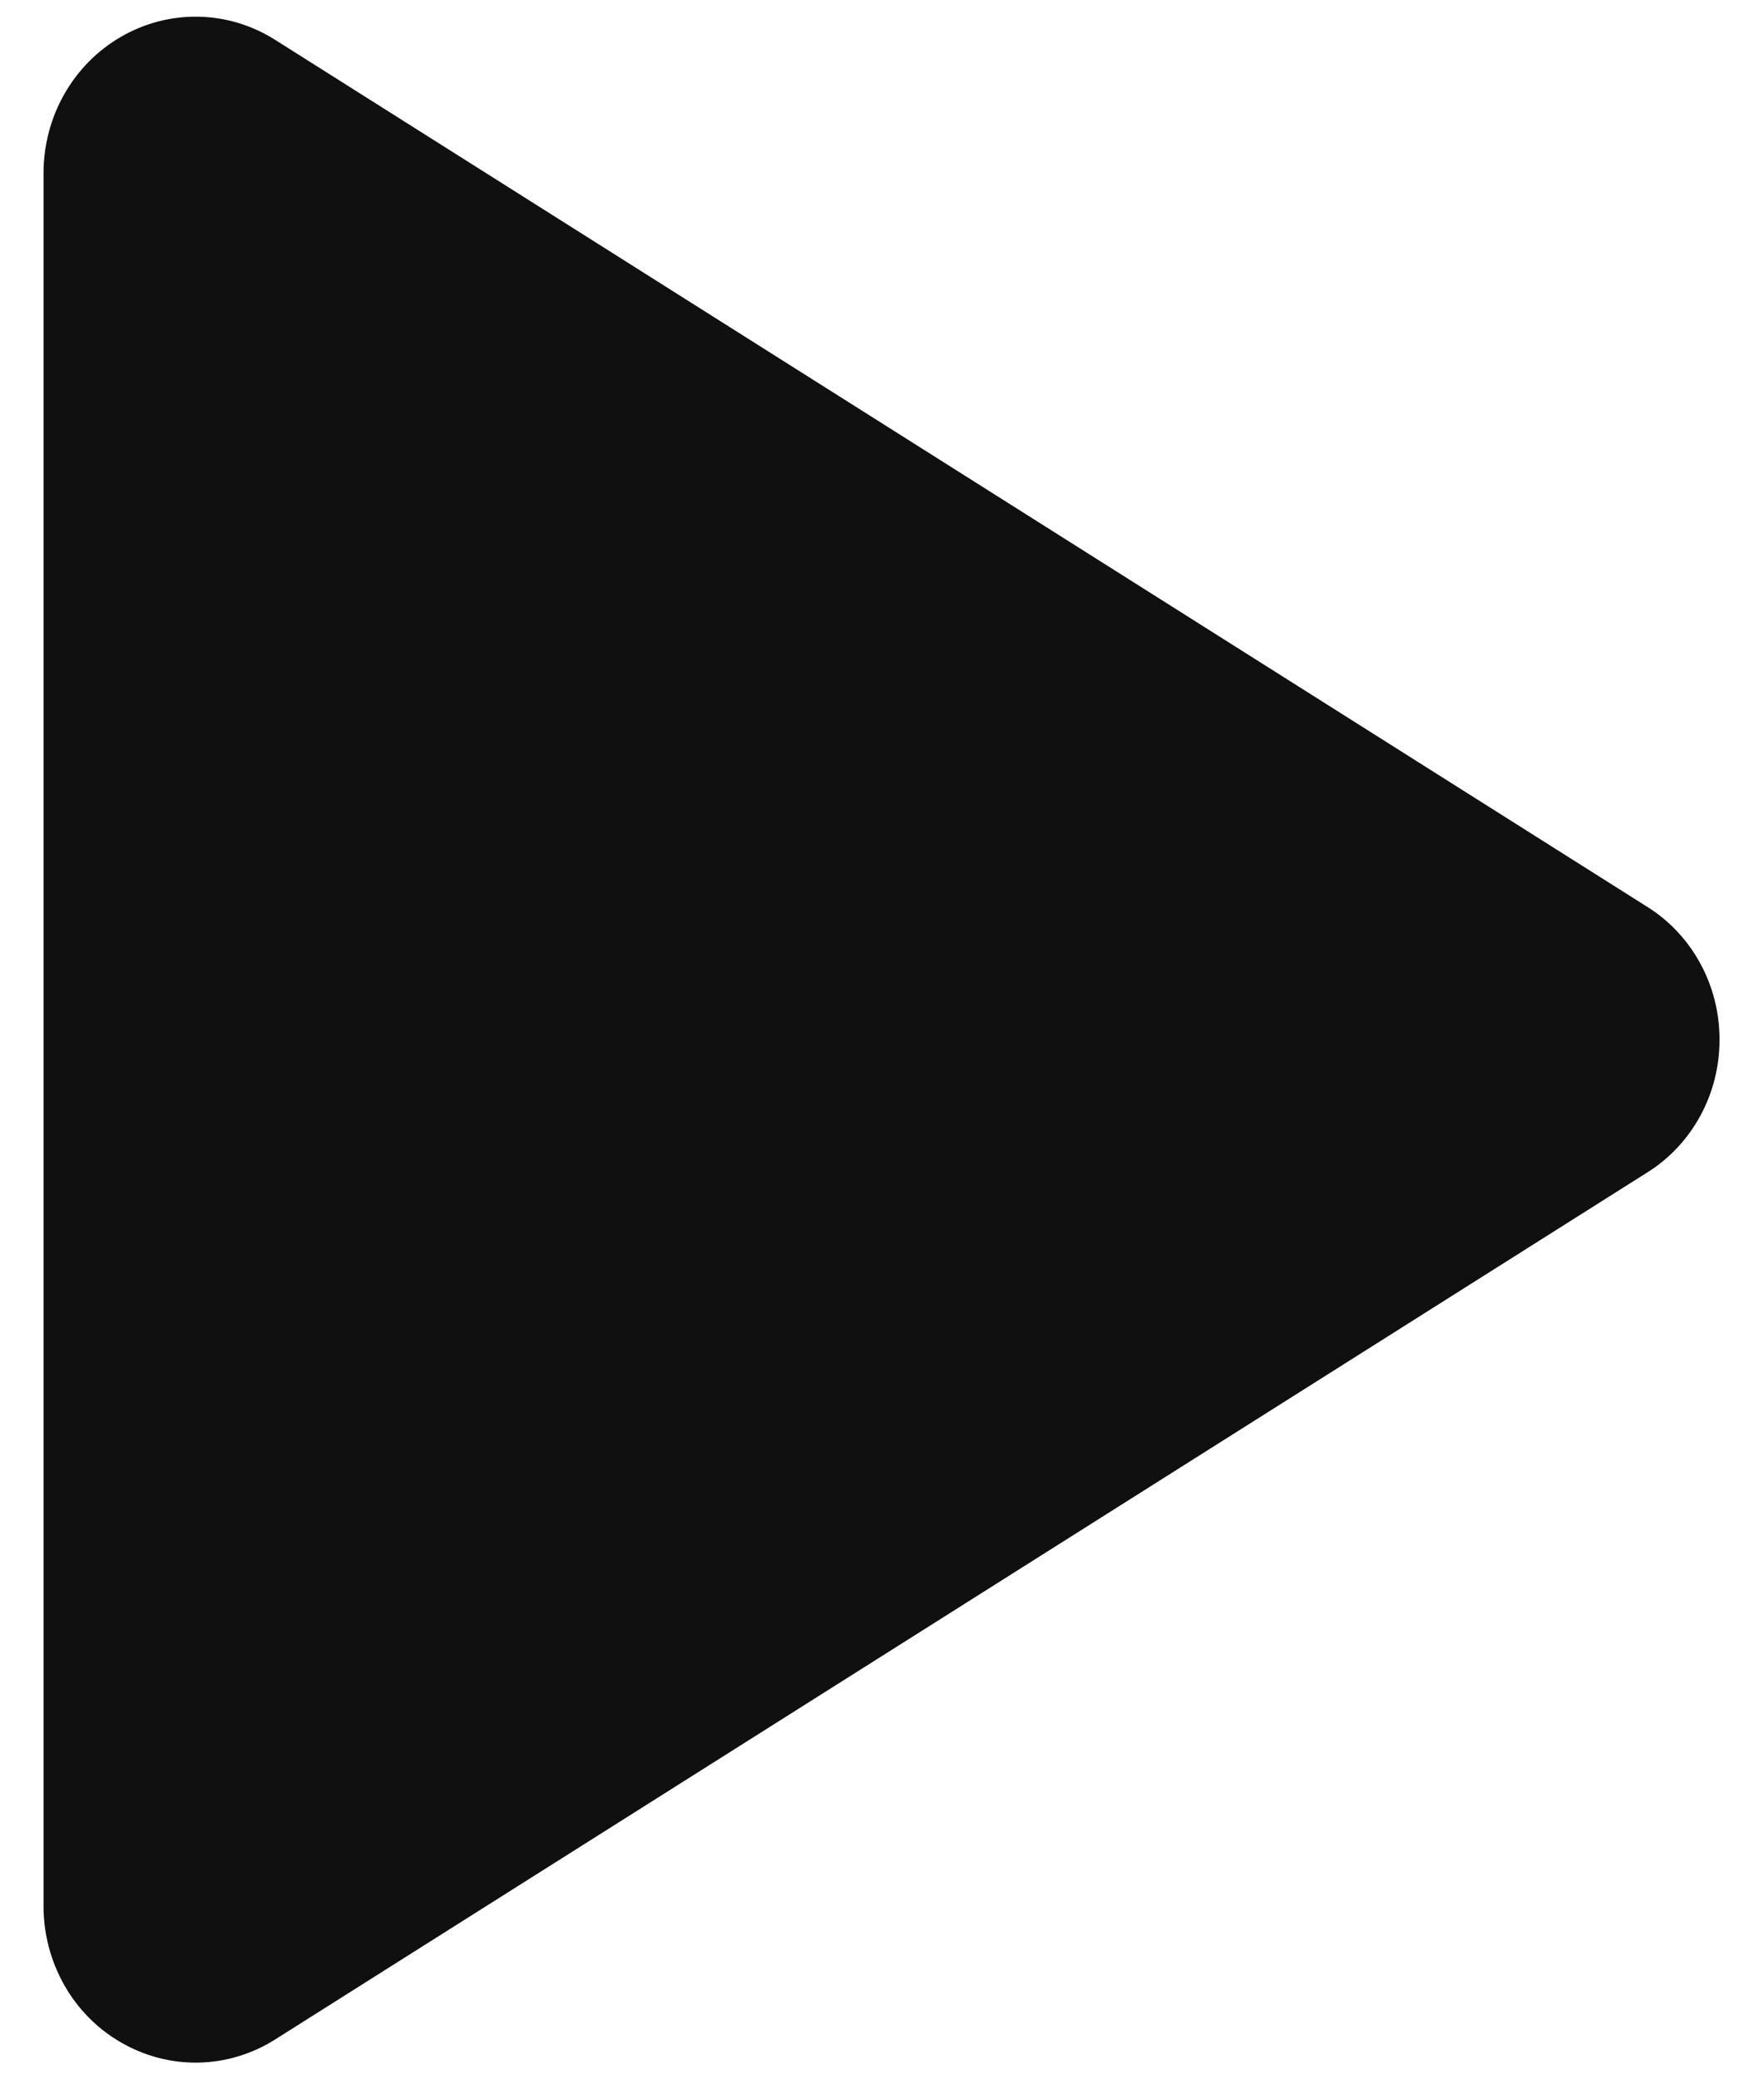 <svg width="28" height="33" viewBox="0 0 28 33" fill="none" xmlns="http://www.w3.org/2000/svg">
<path d="M27.294 16.5C27.295 16.924 27.19 17.341 26.988 17.711C26.787 18.08 26.497 18.39 26.145 18.609L4.367 32.368C4 32.6 3.579 32.727 3.149 32.735C2.719 32.743 2.294 32.632 1.919 32.414C1.547 32.2 1.237 31.887 1.022 31.508C0.806 31.128 0.692 30.697 0.691 30.257V2.743C0.692 2.303 0.806 1.871 1.022 1.492C1.237 1.113 1.547 0.8 1.919 0.585C2.294 0.367 2.719 0.257 3.149 0.265C3.579 0.273 4 0.4 4.367 0.632L26.145 14.391C26.497 14.61 26.787 14.92 26.988 15.289C27.19 15.659 27.295 16.076 27.294 16.5Z" fill="#101010"/>
</svg>
